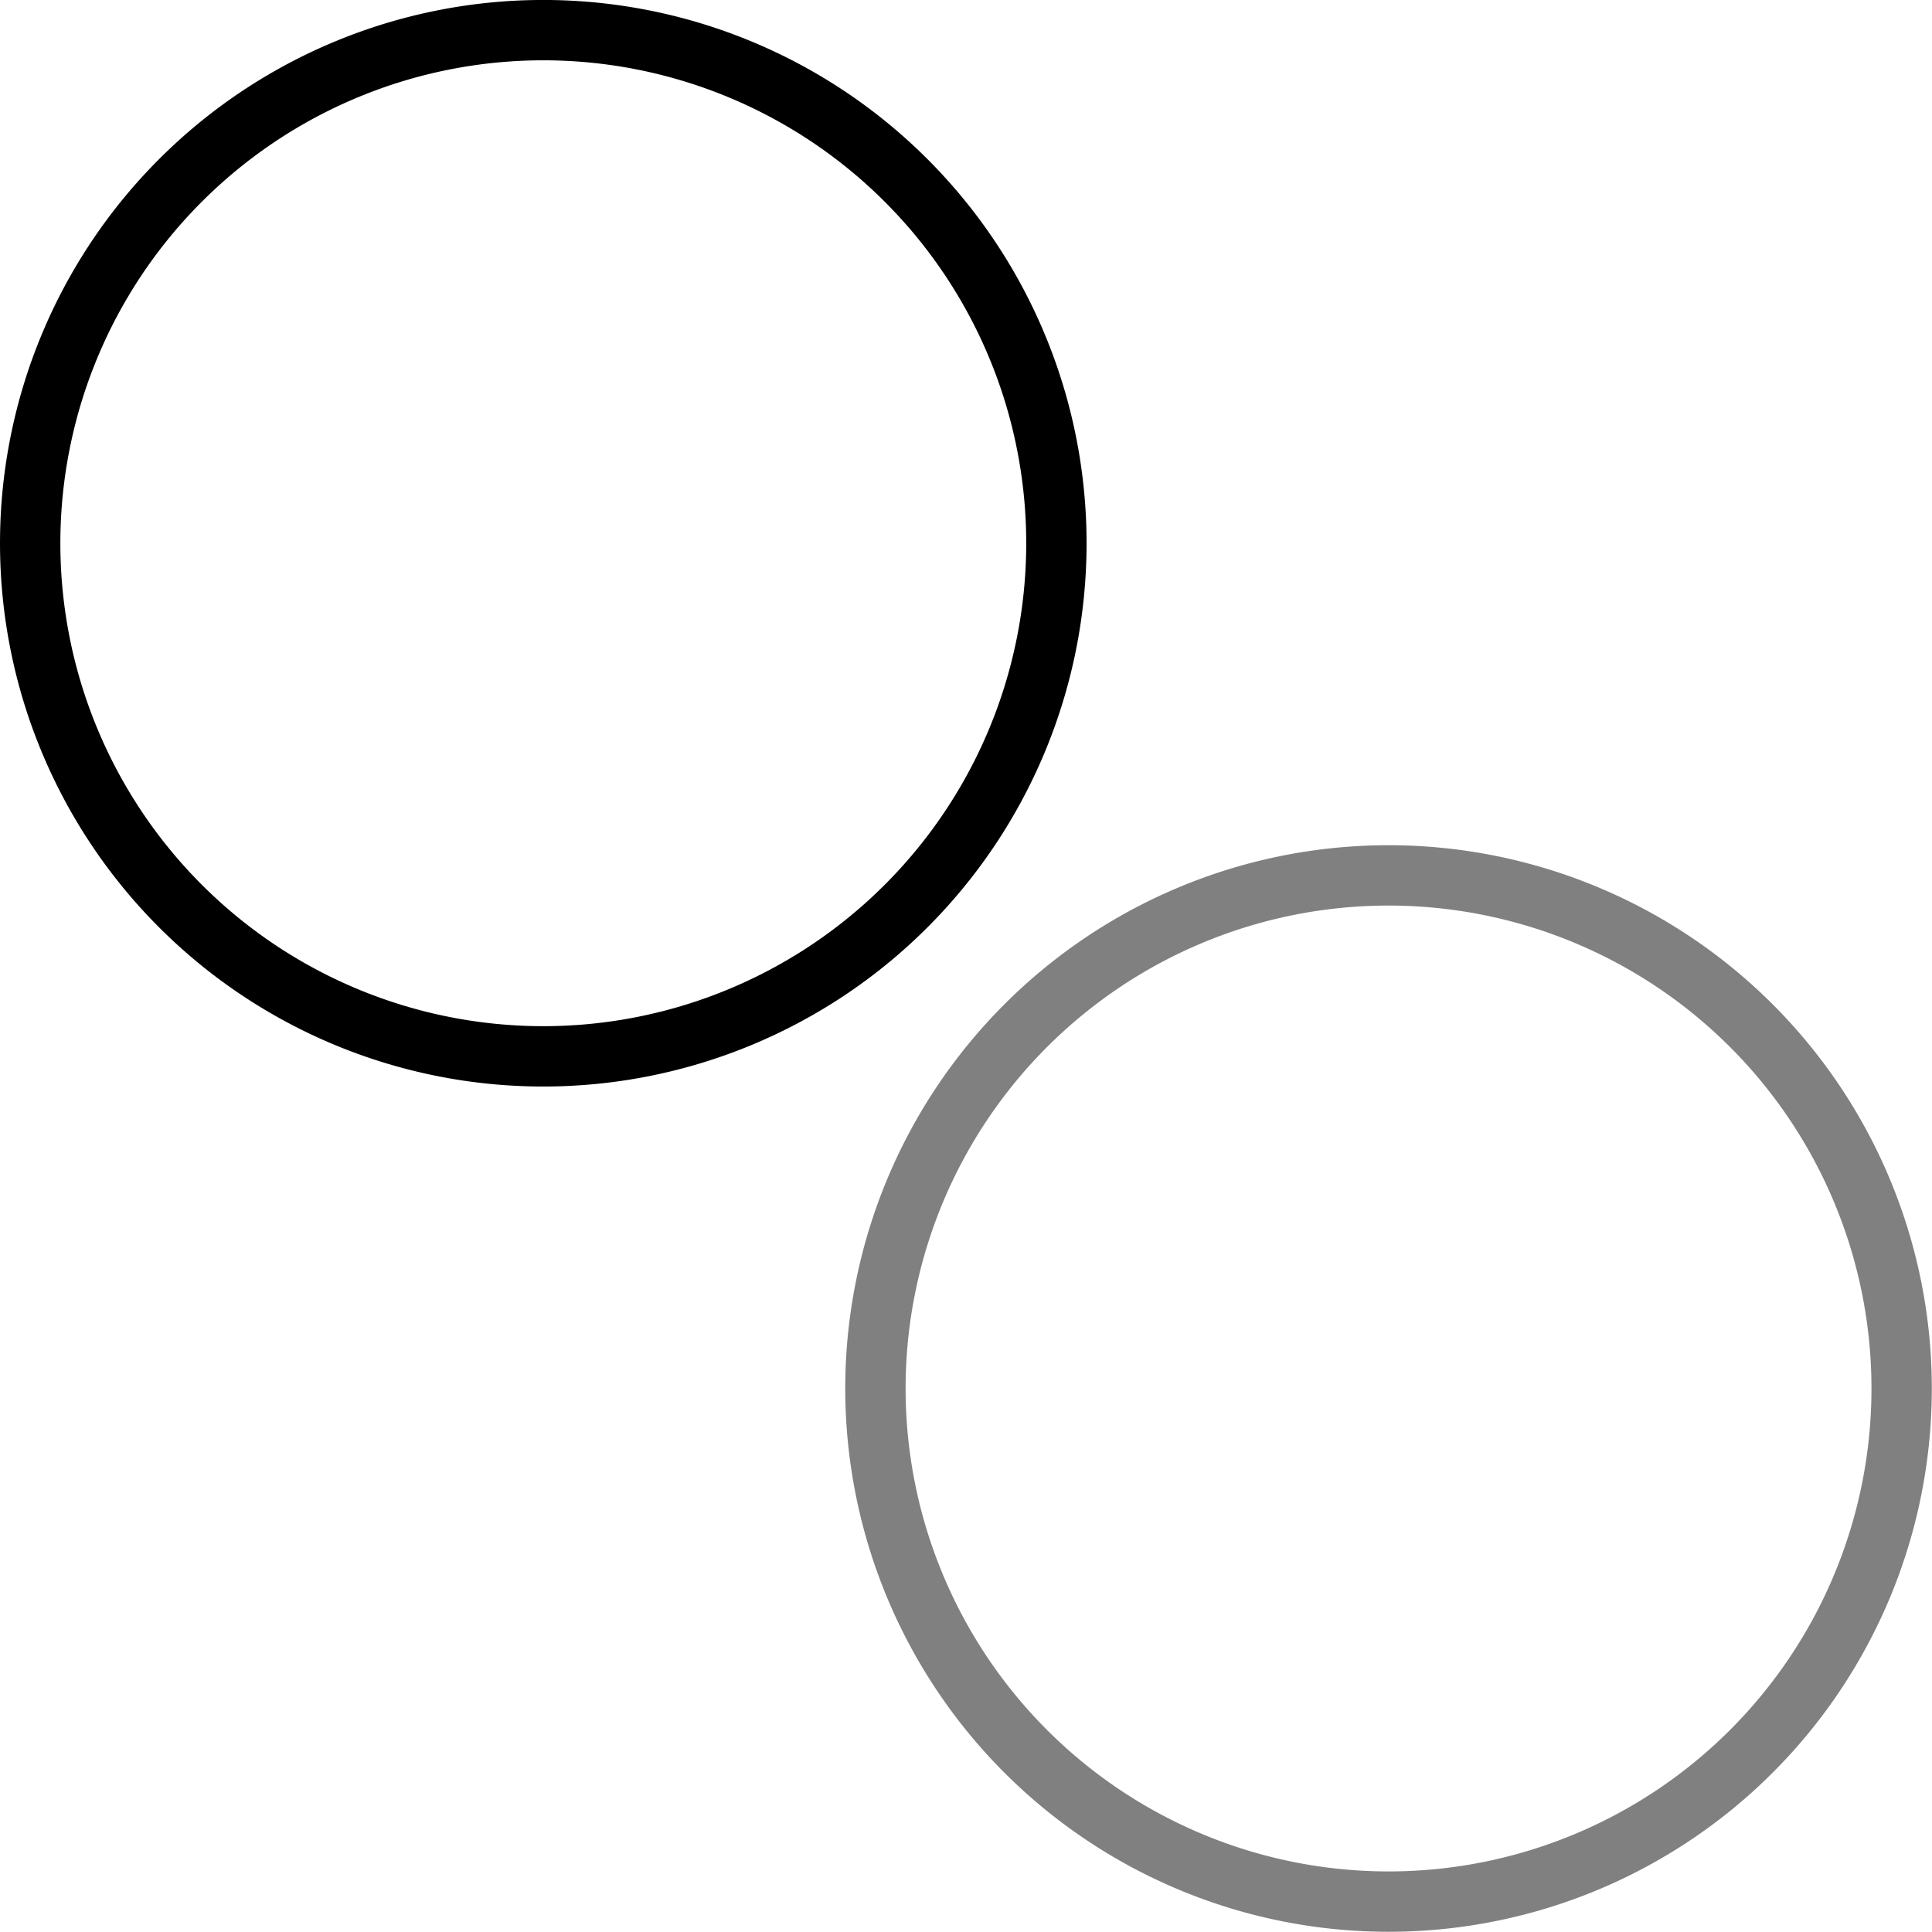 <?xml version="1.0" encoding="UTF-8" standalone="no"?>
<!-- Created with Inkscape (http://www.inkscape.org/) -->

<svg
   xmlns:dc="http://purl.org/dc/elements/1.1/"
   xmlns:cc="http://creativecommons.org/ns#"
   xmlns:rdf="http://www.w3.org/1999/02/22-rdf-syntax-ns#"
   xmlns:svg="http://www.w3.org/2000/svg"
   xmlns="http://www.w3.org/2000/svg"
   xmlns:sodipodi="http://sodipodi.sourceforge.net/DTD/sodipodi-0.dtd"
   xmlns:inkscape="http://www.inkscape.org/namespaces/inkscape"
   width="32px"
   height="32px"
   id="svg5539"
   version="1.1"
   inkscape:version="0.48.5 r10040"
   sodipodi:docname="New document 20">
  <defs
     id="defs5541" />
  <sodipodi:namedview
     id="base"
     pagecolor="#ffffff"
     bordercolor="#666666"
     borderopacity="1.0"
     inkscape:pageopacity="0.0"
     inkscape:pageshadow="2"
     inkscape:zoom="16.949163"
     inkscape:cx="12.023687"
     inkscape:cy="16.147158"
     inkscape:current-layer="layer1"
     showgrid="true"
     inkscape:grid-bbox="true"
     inkscape:document-units="px"
     inkscape:window-width="1600"
     inkscape:window-height="837"
     inkscape:window-x="-8"
     inkscape:window-y="-8"
     inkscape:window-maximized="1" />
  <g
     id="layer1"
     inkscape:label="Layer 1"
     inkscape:groupmode="layer">
    <path
       sodipodi:type="arc"
       style="fill:none;stroke:#000000;stroke-width:0.687;stroke-linecap:round;stroke-linejoin:round;stroke-miterlimit:4;stroke-opacity:1;stroke-dasharray:none;stroke-dashoffset:0"
       id="path5547"
       sodipodi:cx="7.7879953"
       sodipodi:cy="8.4590139"
       sodipodi:rx="5.8409963"
       sodipodi:ry="5.8409963"
       d="m 13.629,8.459 a 5.841,5.841 0 1 1 -11.682,0 5.841,5.841 0 1 1 11.682,0 z"
       transform="matrix(1.455,0,0,1.455,-2.333,-3.31)" />
    <path
       sodipodi:type="arc"
       style="fill:none;stroke:#808080;stroke-width:0.687;stroke-linecap:round;stroke-linejoin:round;stroke-miterlimit:4;stroke-opacity:1;stroke-dasharray:none;stroke-dashoffset:0"
       id="path5547-2"
       sodipodi:cx="7.7879953"
       sodipodi:cy="8.4590139"
       sodipodi:rx="5.8409963"
       sodipodi:ry="5.8409963"
       d="m 13.629,8.459 a 5.841,5.841 0 1 1 -11.682,0 5.841,5.841 0 1 1 11.682,0 z"
       transform="matrix(1.455,0,0,1.455,11.667,10.69)" />
  </g>
</svg>
